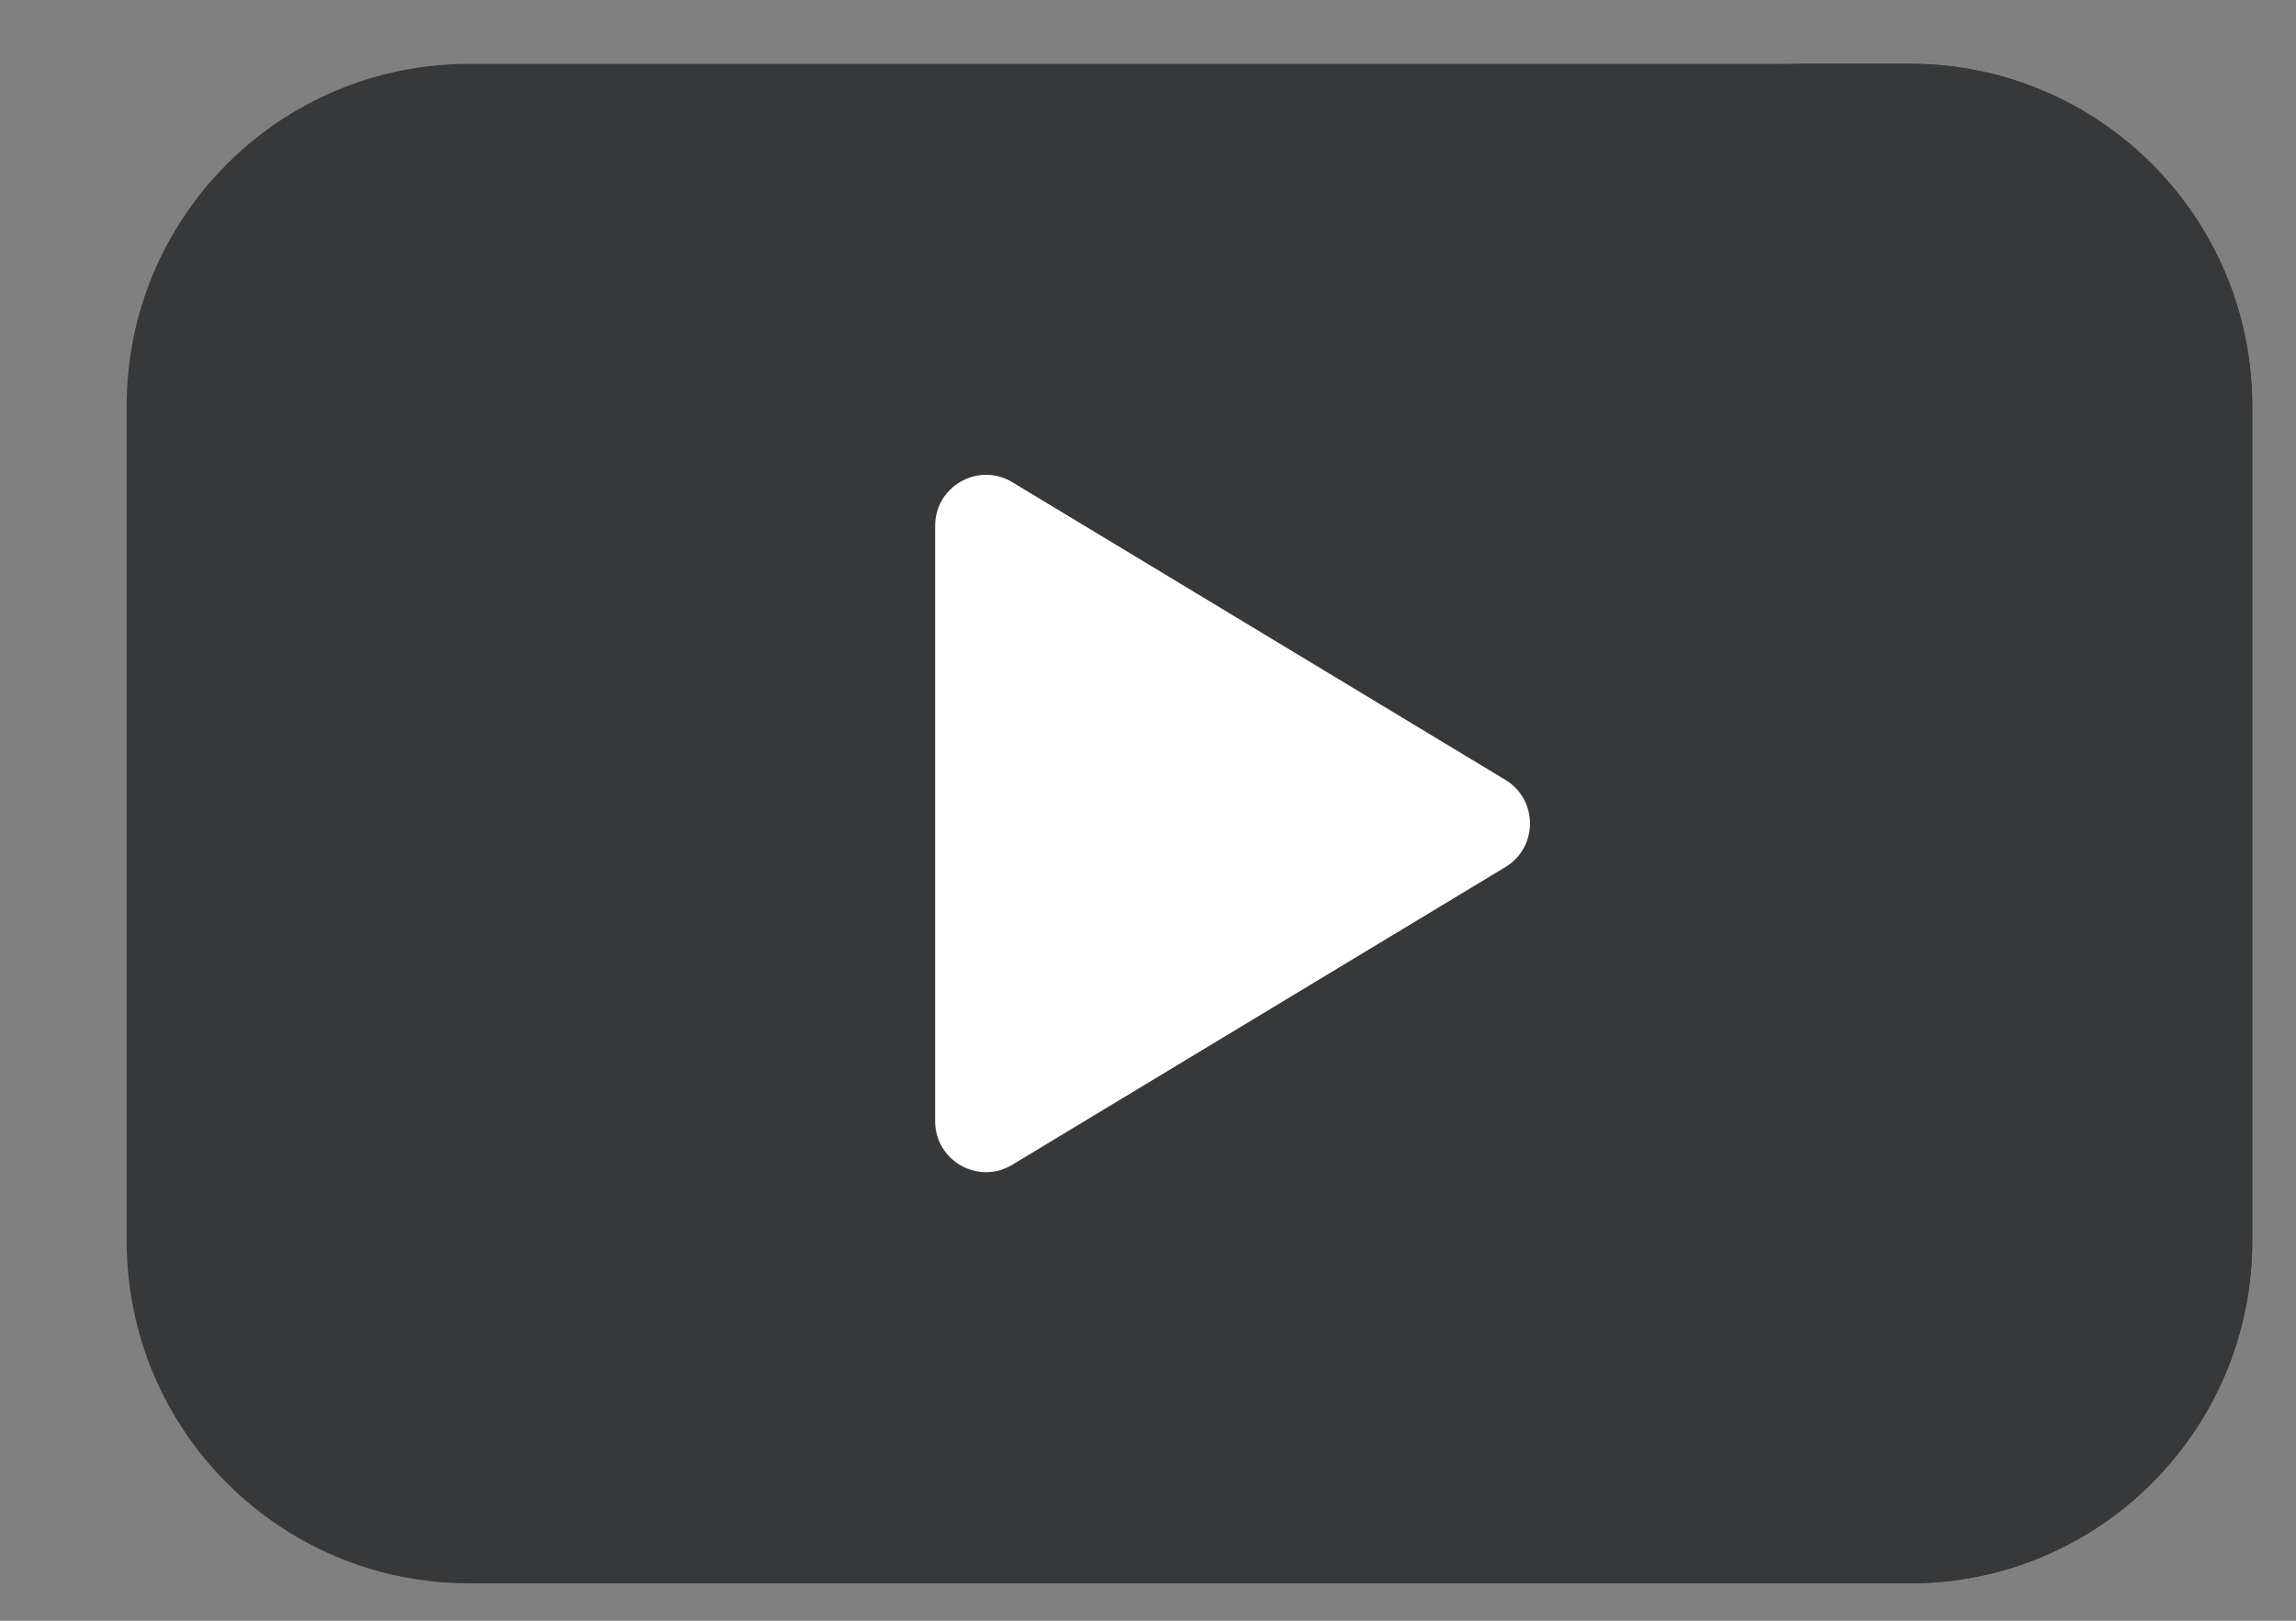 <svg width="17" height="12" viewBox="0 0 17 12" fill="none" xmlns="http://www.w3.org/2000/svg">
    <rect x="0" y="0" width="17" height="12" fill="#808080" stroke="none"/>
    <path
        d="M14.141 11.723H3.472C2.072 11.723 0.938 10.588 0.938 9.189V3.007C0.938 1.607 2.072 0.473 3.472 0.473H14.142C15.541 0.473 16.676 1.607 16.676 3.007V9.189C16.676 10.588 15.541 11.723 14.141 11.723Z"
        fill="#36383A" />
    <path
        d="M14.142 0.472H13.192C14.591 0.472 15.726 1.607 15.726 3.008V9.188C15.726 10.588 14.591 11.723 13.192 11.723H14.142C15.541 11.723 16.676 10.588 16.676 9.188V3.008C16.676 1.607 15.541 0.472 14.142 0.472Z"
        fill="#36383A" />
    <path
        d="M6.924 3.893V8.301C6.924 8.595 7.244 8.776 7.495 8.624L11.146 6.42C11.389 6.273 11.389 5.921 11.146 5.774L7.495 3.57C7.244 3.419 6.924 3.6 6.924 3.893Z"
        fill="white" />
</svg>